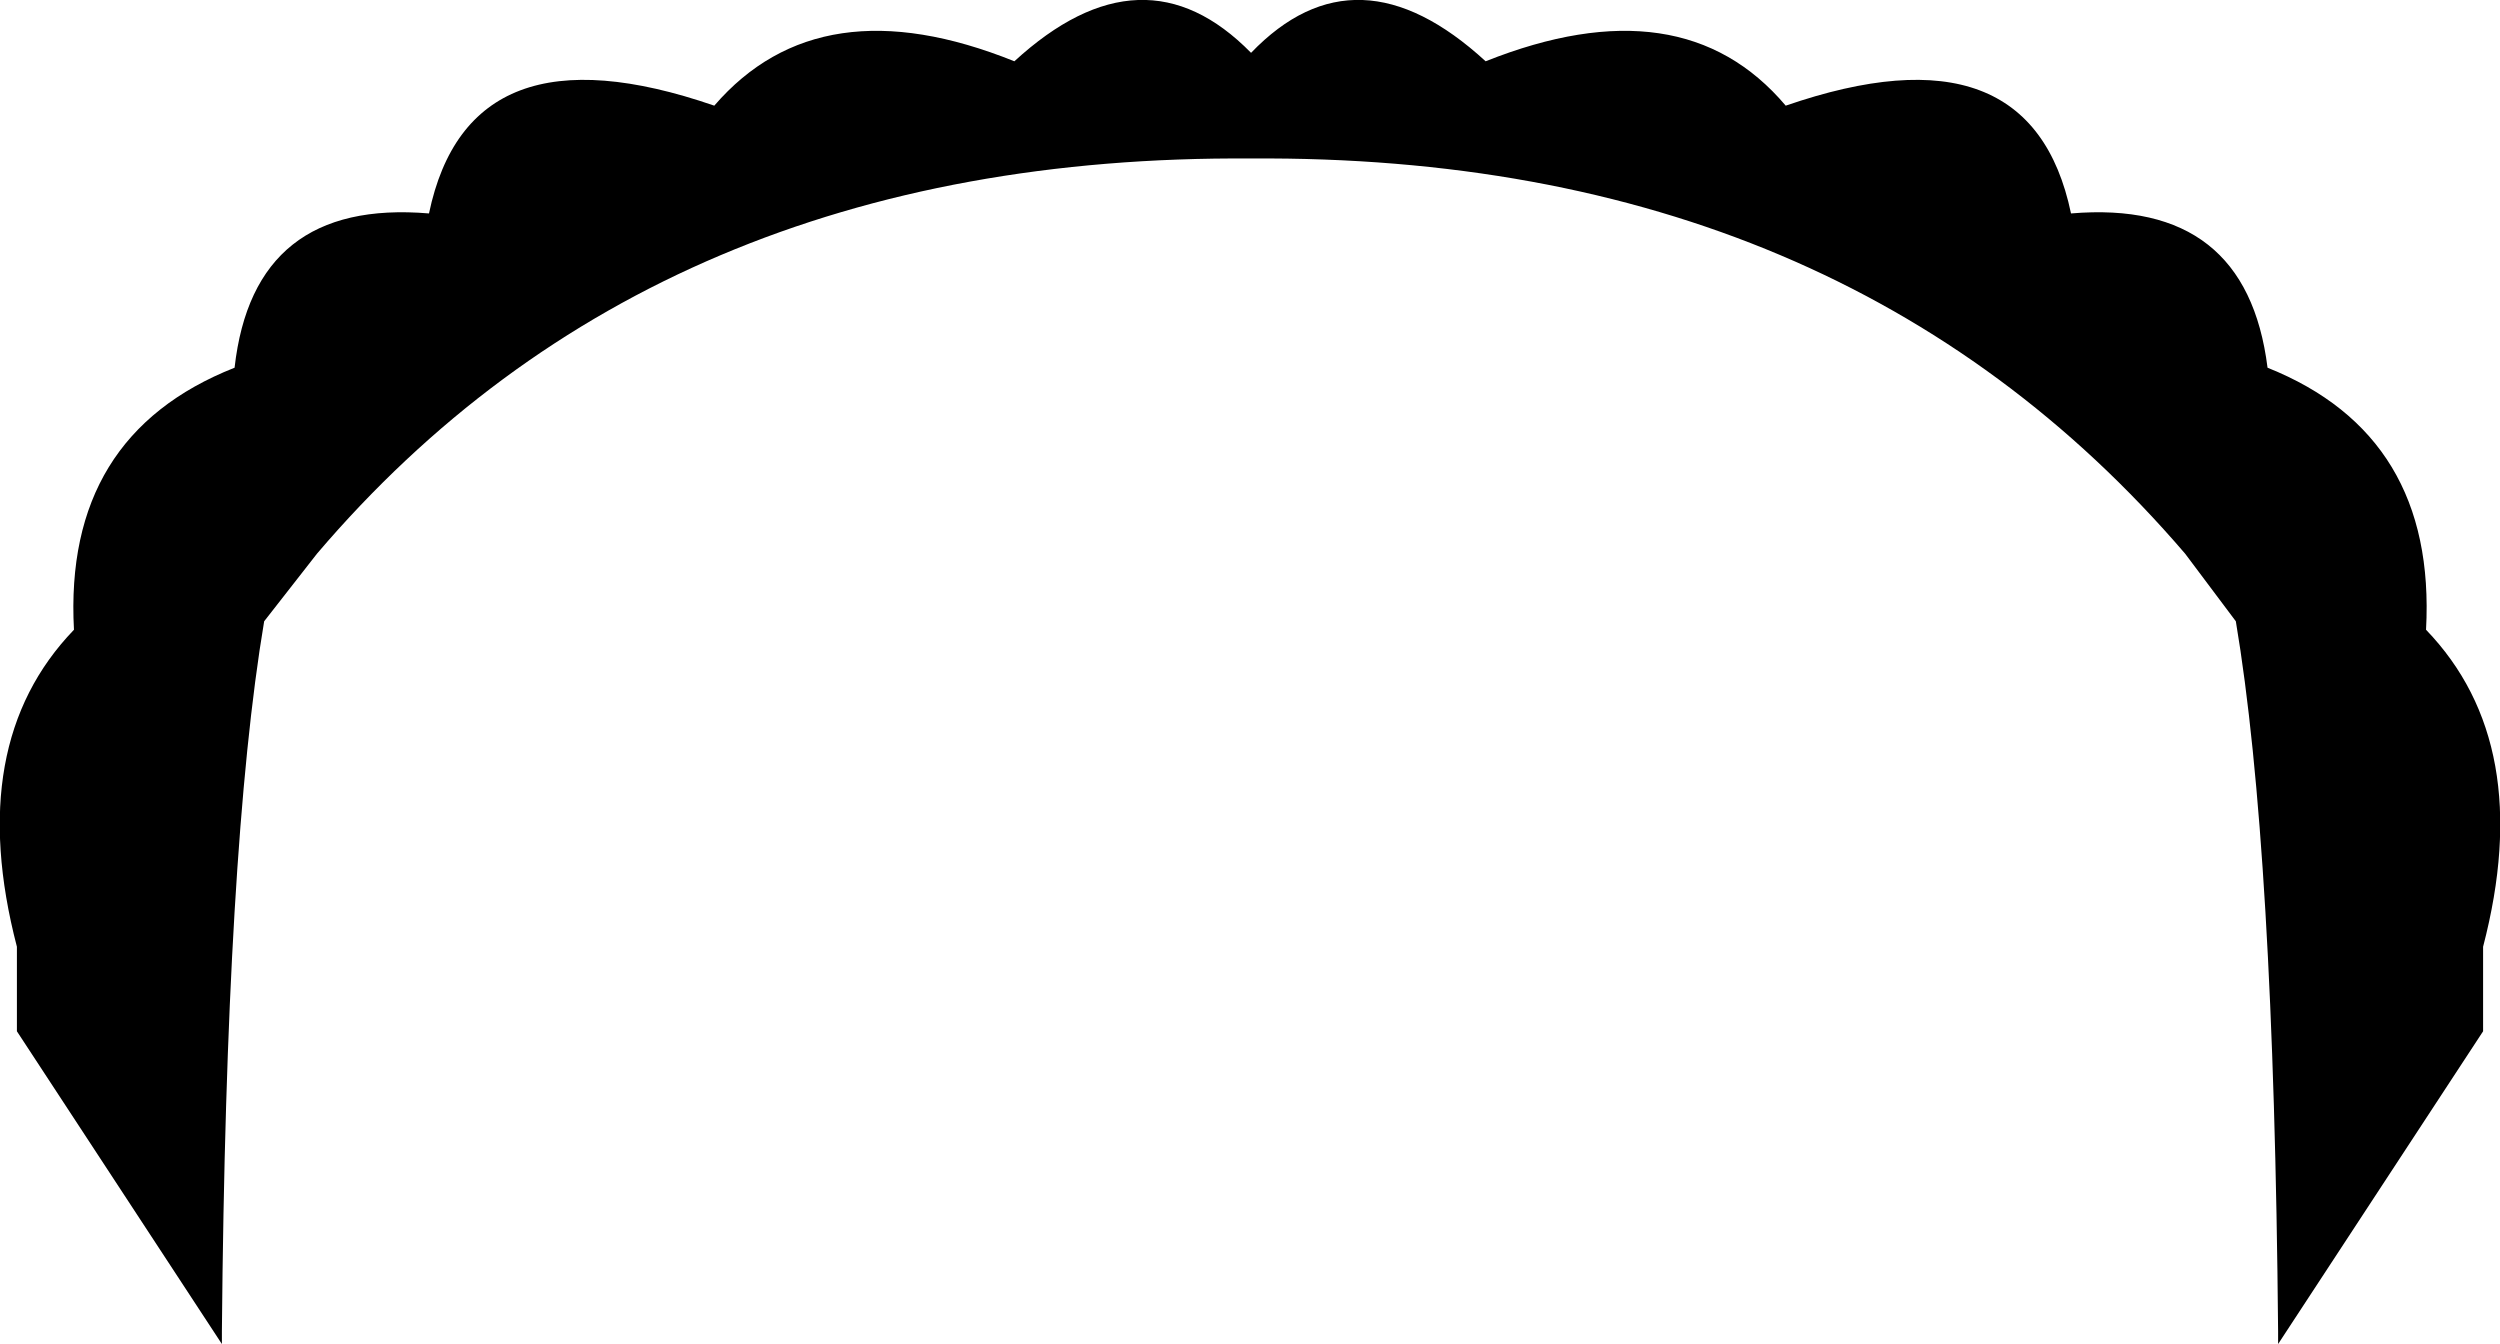 <?xml version="1.0" encoding="UTF-8" standalone="no"?>
<svg xmlns:xlink="http://www.w3.org/1999/xlink" height="31.8px" width="59.15px" xmlns="http://www.w3.org/2000/svg">
  <g transform="matrix(1.0, 0.0, 0.0, 1.0, -370.4, -100.3)">
    <path d="M394.4 101.75 Q397.45 98.95 400.0 101.55 402.5 98.95 405.55 101.75 410.2 99.9 412.65 102.8 418.45 100.8 419.4 105.35 423.55 105.0 424.05 109.0 428.05 110.6 427.8 115.2 430.4 117.9 429.15 122.7 L429.15 124.7 424.3 132.1 424.3 131.8 Q424.2 120.35 423.3 115.0 L422.1 113.4 Q414.0 103.95 400.0 104.05 385.95 103.95 377.9 113.4 L376.65 115.0 Q375.75 120.35 375.65 131.8 L375.65 132.1 370.8 124.7 370.8 122.7 Q369.55 117.9 372.15 115.2 371.9 110.6 375.95 109.0 376.4 105.0 380.55 105.35 381.5 100.8 387.3 102.8 389.8 99.9 394.4 101.75" fill="#000000" fill-rule="evenodd" stroke="none"/>
  </g>
</svg>
